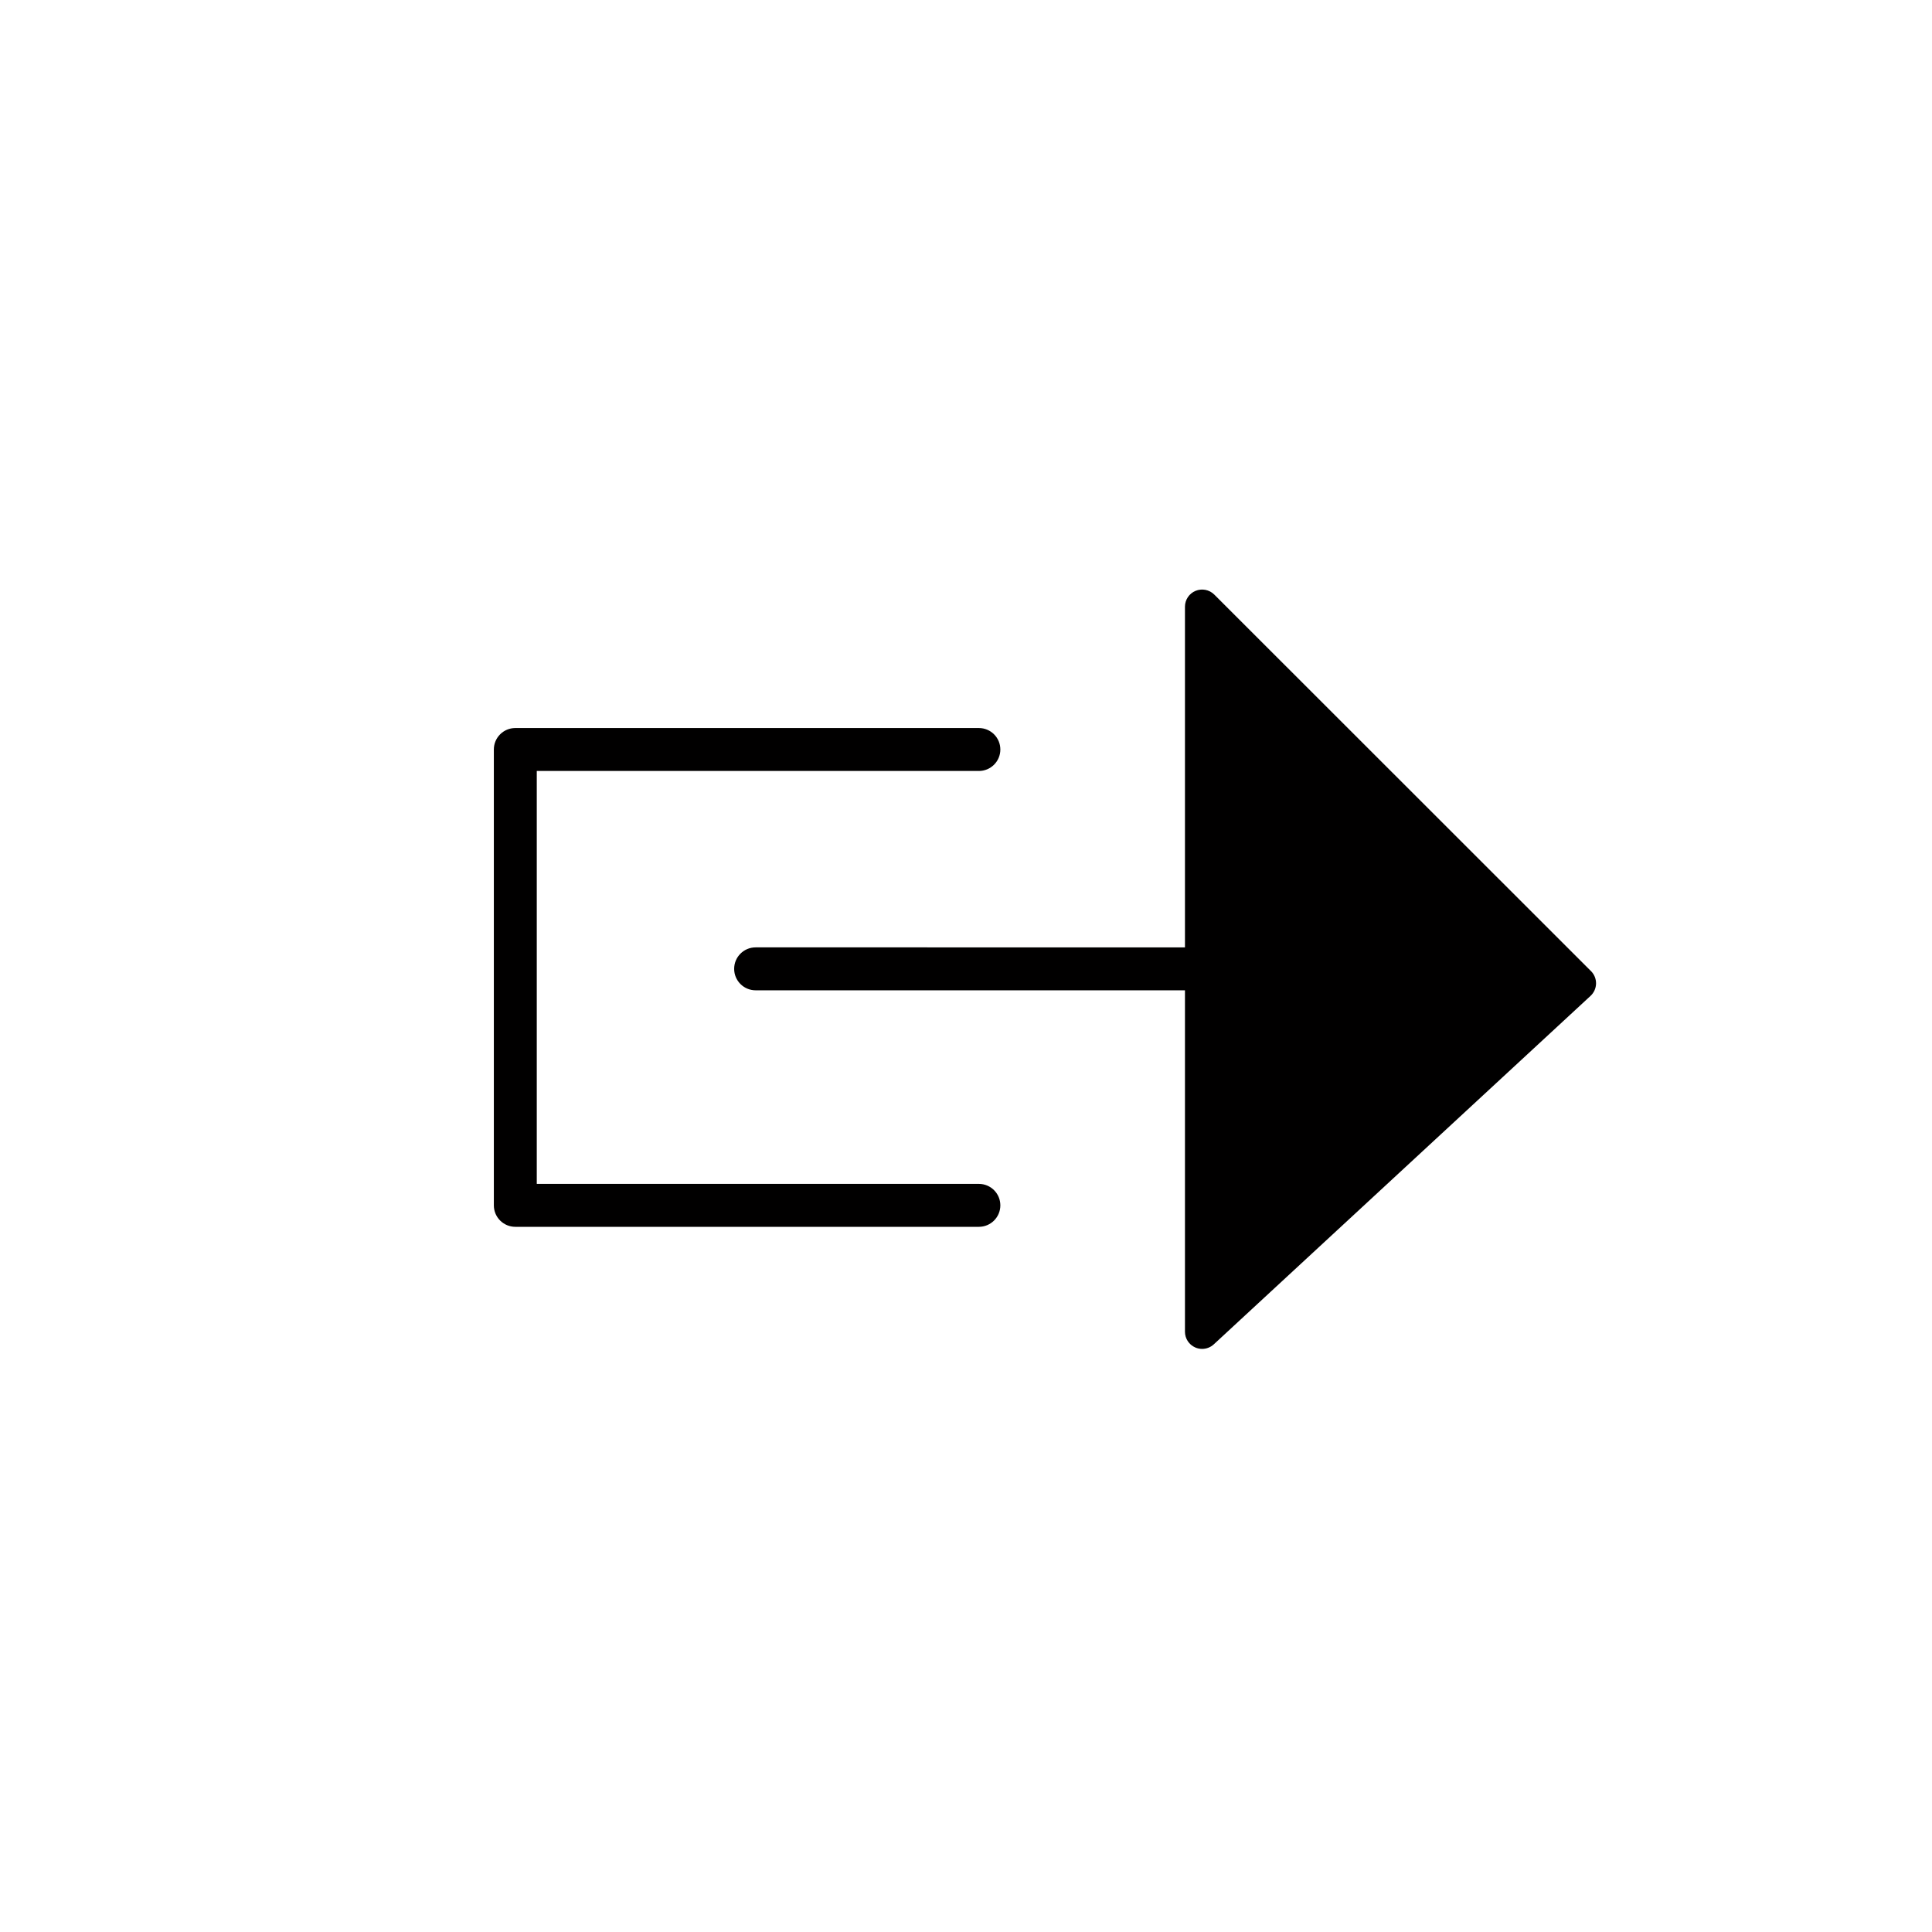 <?xml version="1.0" encoding="utf-8"?>
<!-- Generator: Adobe Illustrator 16.0.0, SVG Export Plug-In . SVG Version: 6.00 Build 0)  -->
<!DOCTYPE svg PUBLIC "-//W3C//DTD SVG 1.1//EN" "http://www.w3.org/Graphics/SVG/1.1/DTD/svg11.dtd">
<svg version="1.1" id="Layer_1" xmlns="http://www.w3.org/2000/svg" xmlns:xlink="http://www.w3.org/1999/xlink" x="0px" y="0px"
	 width="225px" height="225px" viewBox="0 0 225 225" enable-background="new 0 0 225 225" xml:space="preserve">
<path fill="#010000" d="M114,137.875H62.513V89.787H114c1.381,0,2.5-1.119,2.5-2.5s-1.119-2.5-2.5-2.5H60.013
	c-1.381,0-2.5,1.119-2.5,2.5v53.088c0,1.381,1.119,2.5,2.5,2.5H114c1.381,0,2.5-1.119,2.5-2.5S115.381,137.875,114,137.875z"/>
<path fill="#010000" d="M185.289,113.098l-43.875-43.854c-0.572-0.571-1.432-0.741-2.18-0.433c-0.747,0.31-1.234,1.039-1.234,1.848
	v39.672H88c-1.381,0-2.5,1.119-2.5,2.5s1.119,2.5,2.5,2.5h50v39.762c0,0.796,0.471,1.515,1.199,1.832
	c0.257,0.113,0.529,0.168,0.801,0.168c0.494,0,0.98-0.183,1.357-0.53l43.875-40.58c0.399-0.37,0.632-0.887,0.643-1.431
	C185.885,114.007,185.674,113.48,185.289,113.098z"/>
</svg>

